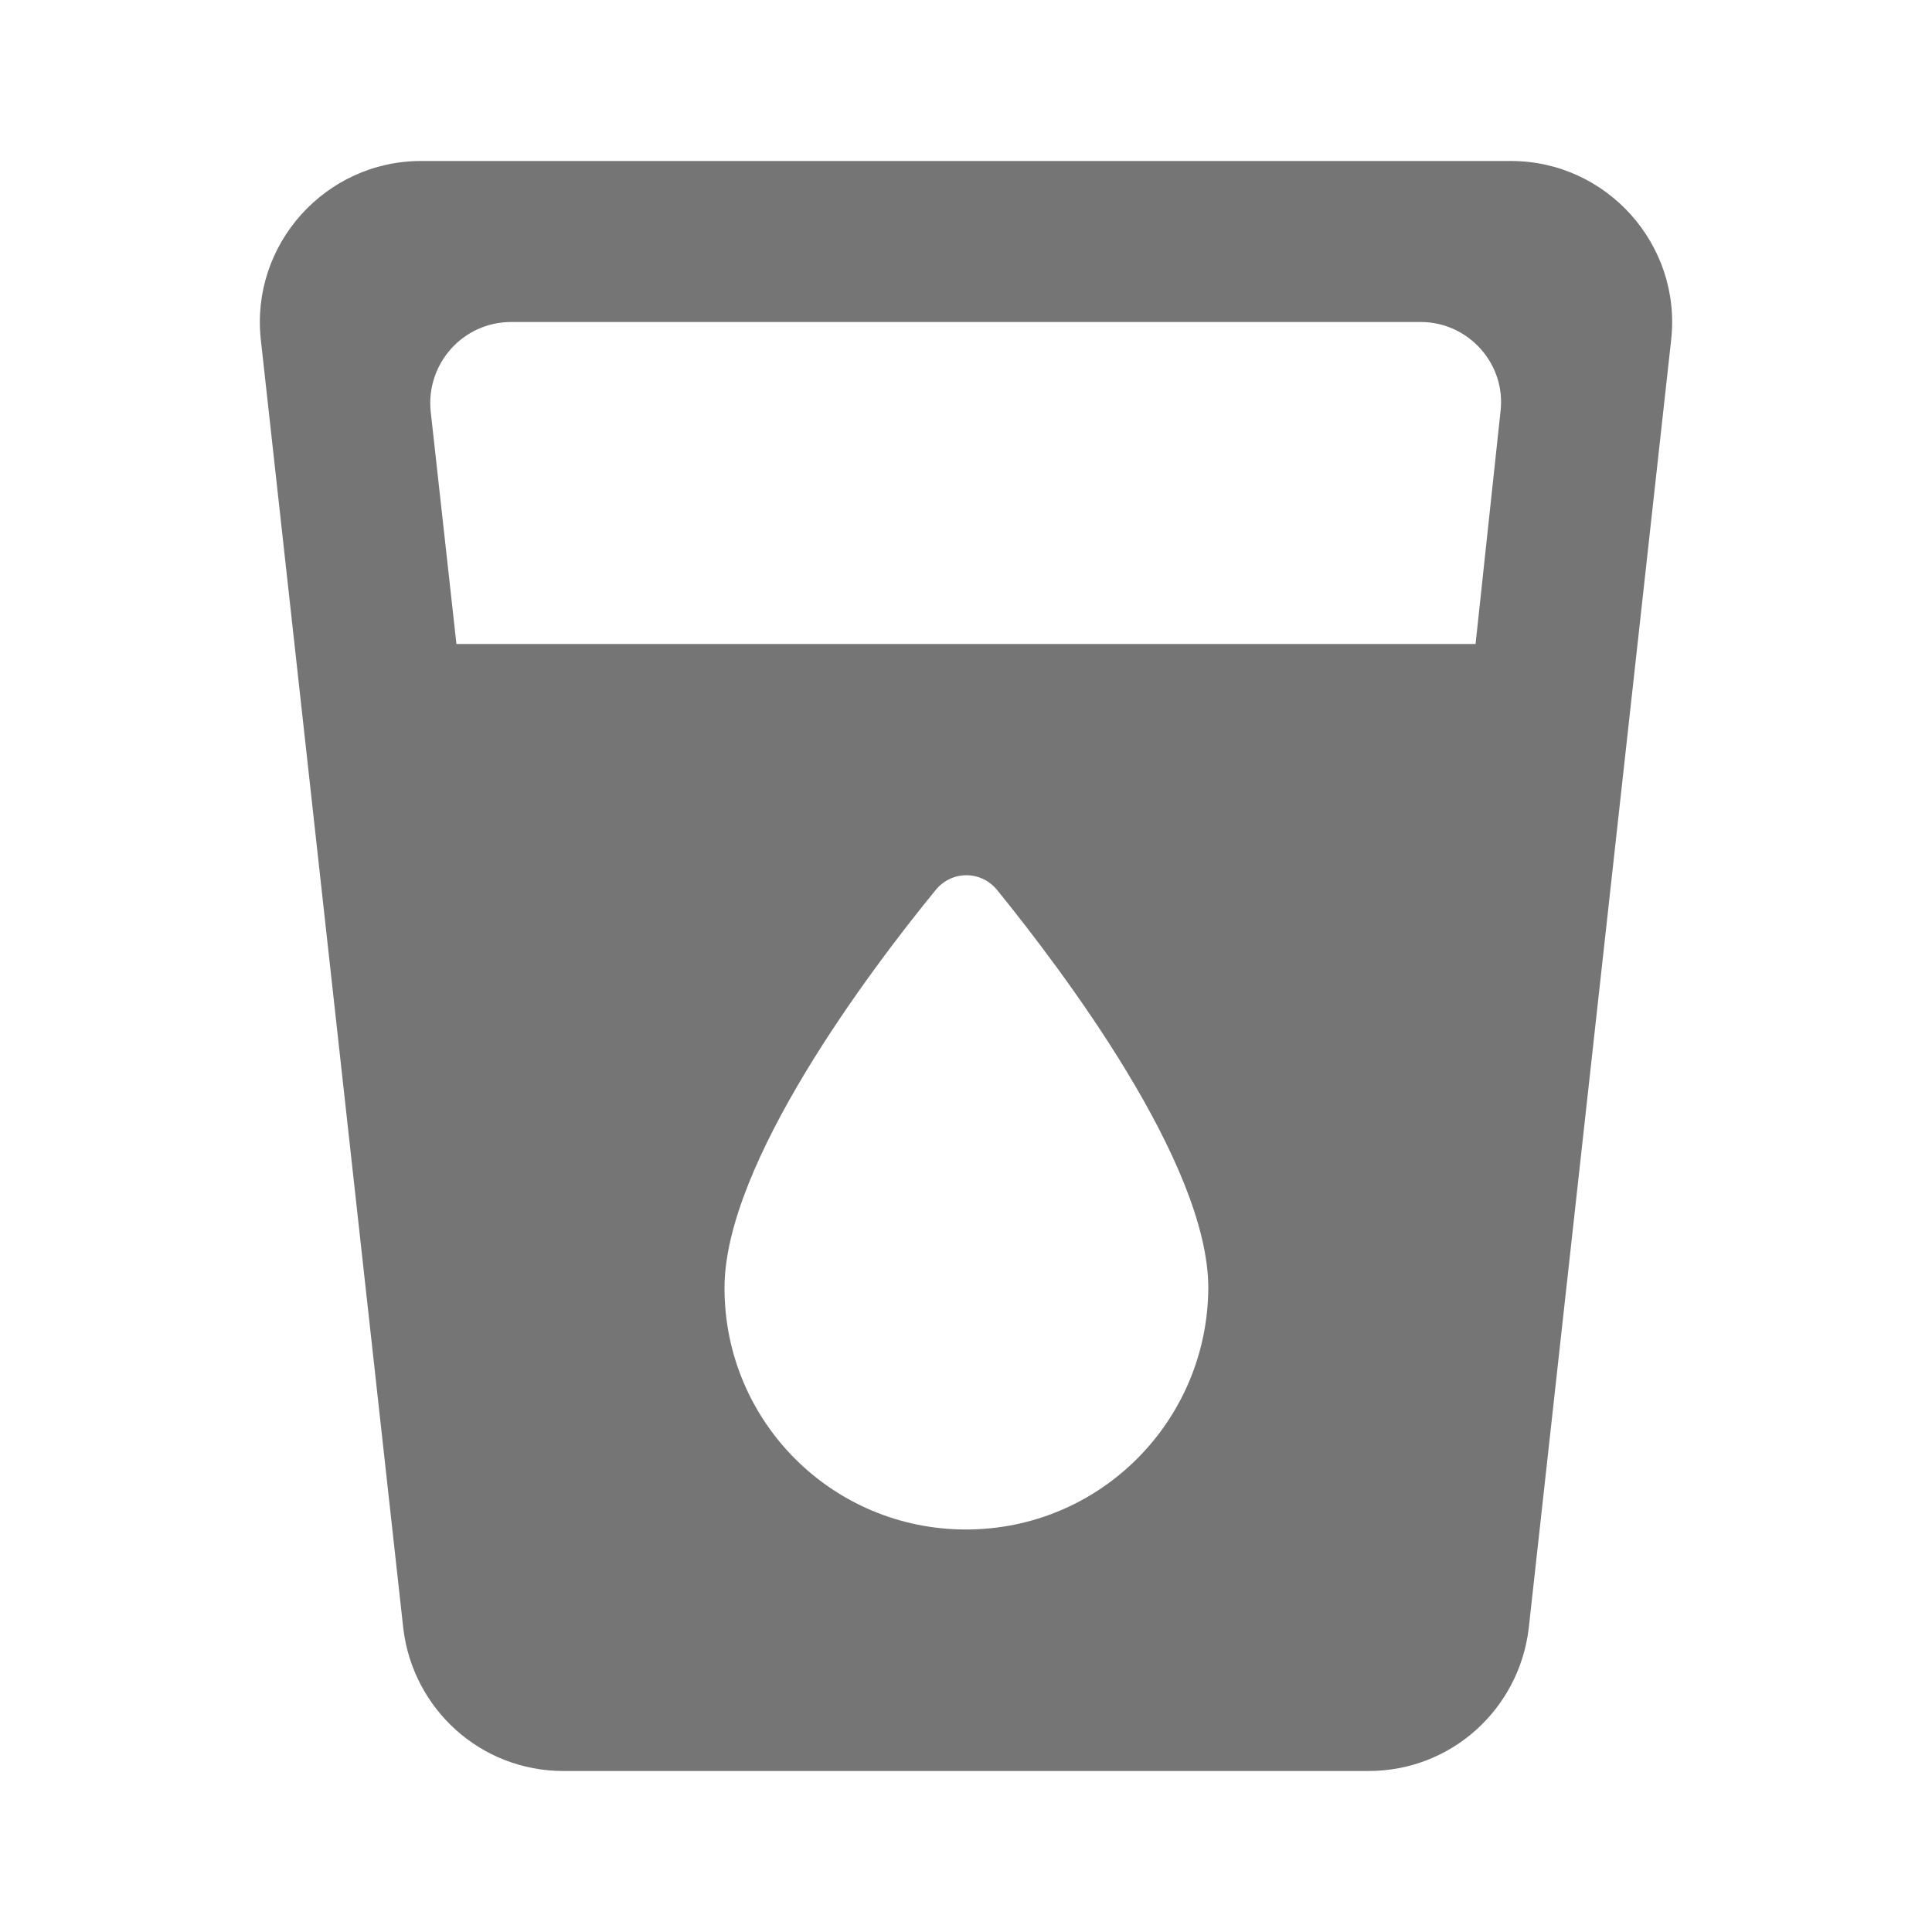 <svg width="24" height="24" viewBox="0 0 24 24" fill="none" xmlns="http://www.w3.org/2000/svg">
<path d="M5.23 2C4.04 2 3.11 3.04 3.24 4.22L5.01 20.23C5.13 21.23 5.97 22 7 22H17C18.03 22 18.87 21.23 18.99 20.23L20.76 4.22C20.89 3.04 19.96 2 18.77 2H5.23ZM12 19C10.34 19 9 17.66 9 16C9 14.45 10.81 12.05 11.62 11.06C11.82 10.81 12.19 10.81 12.39 11.06C13.2 12.06 15.01 14.45 15.01 16C15 17.66 13.66 19 12 19ZM18.33 8H5.67L5.35 5.11C5.29 4.52 5.75 4 6.35 4H17.65C18.24 4 18.71 4.52 18.64 5.11L18.33 8Z" fill="black" fill-opacity="0.54"/>
</svg>
